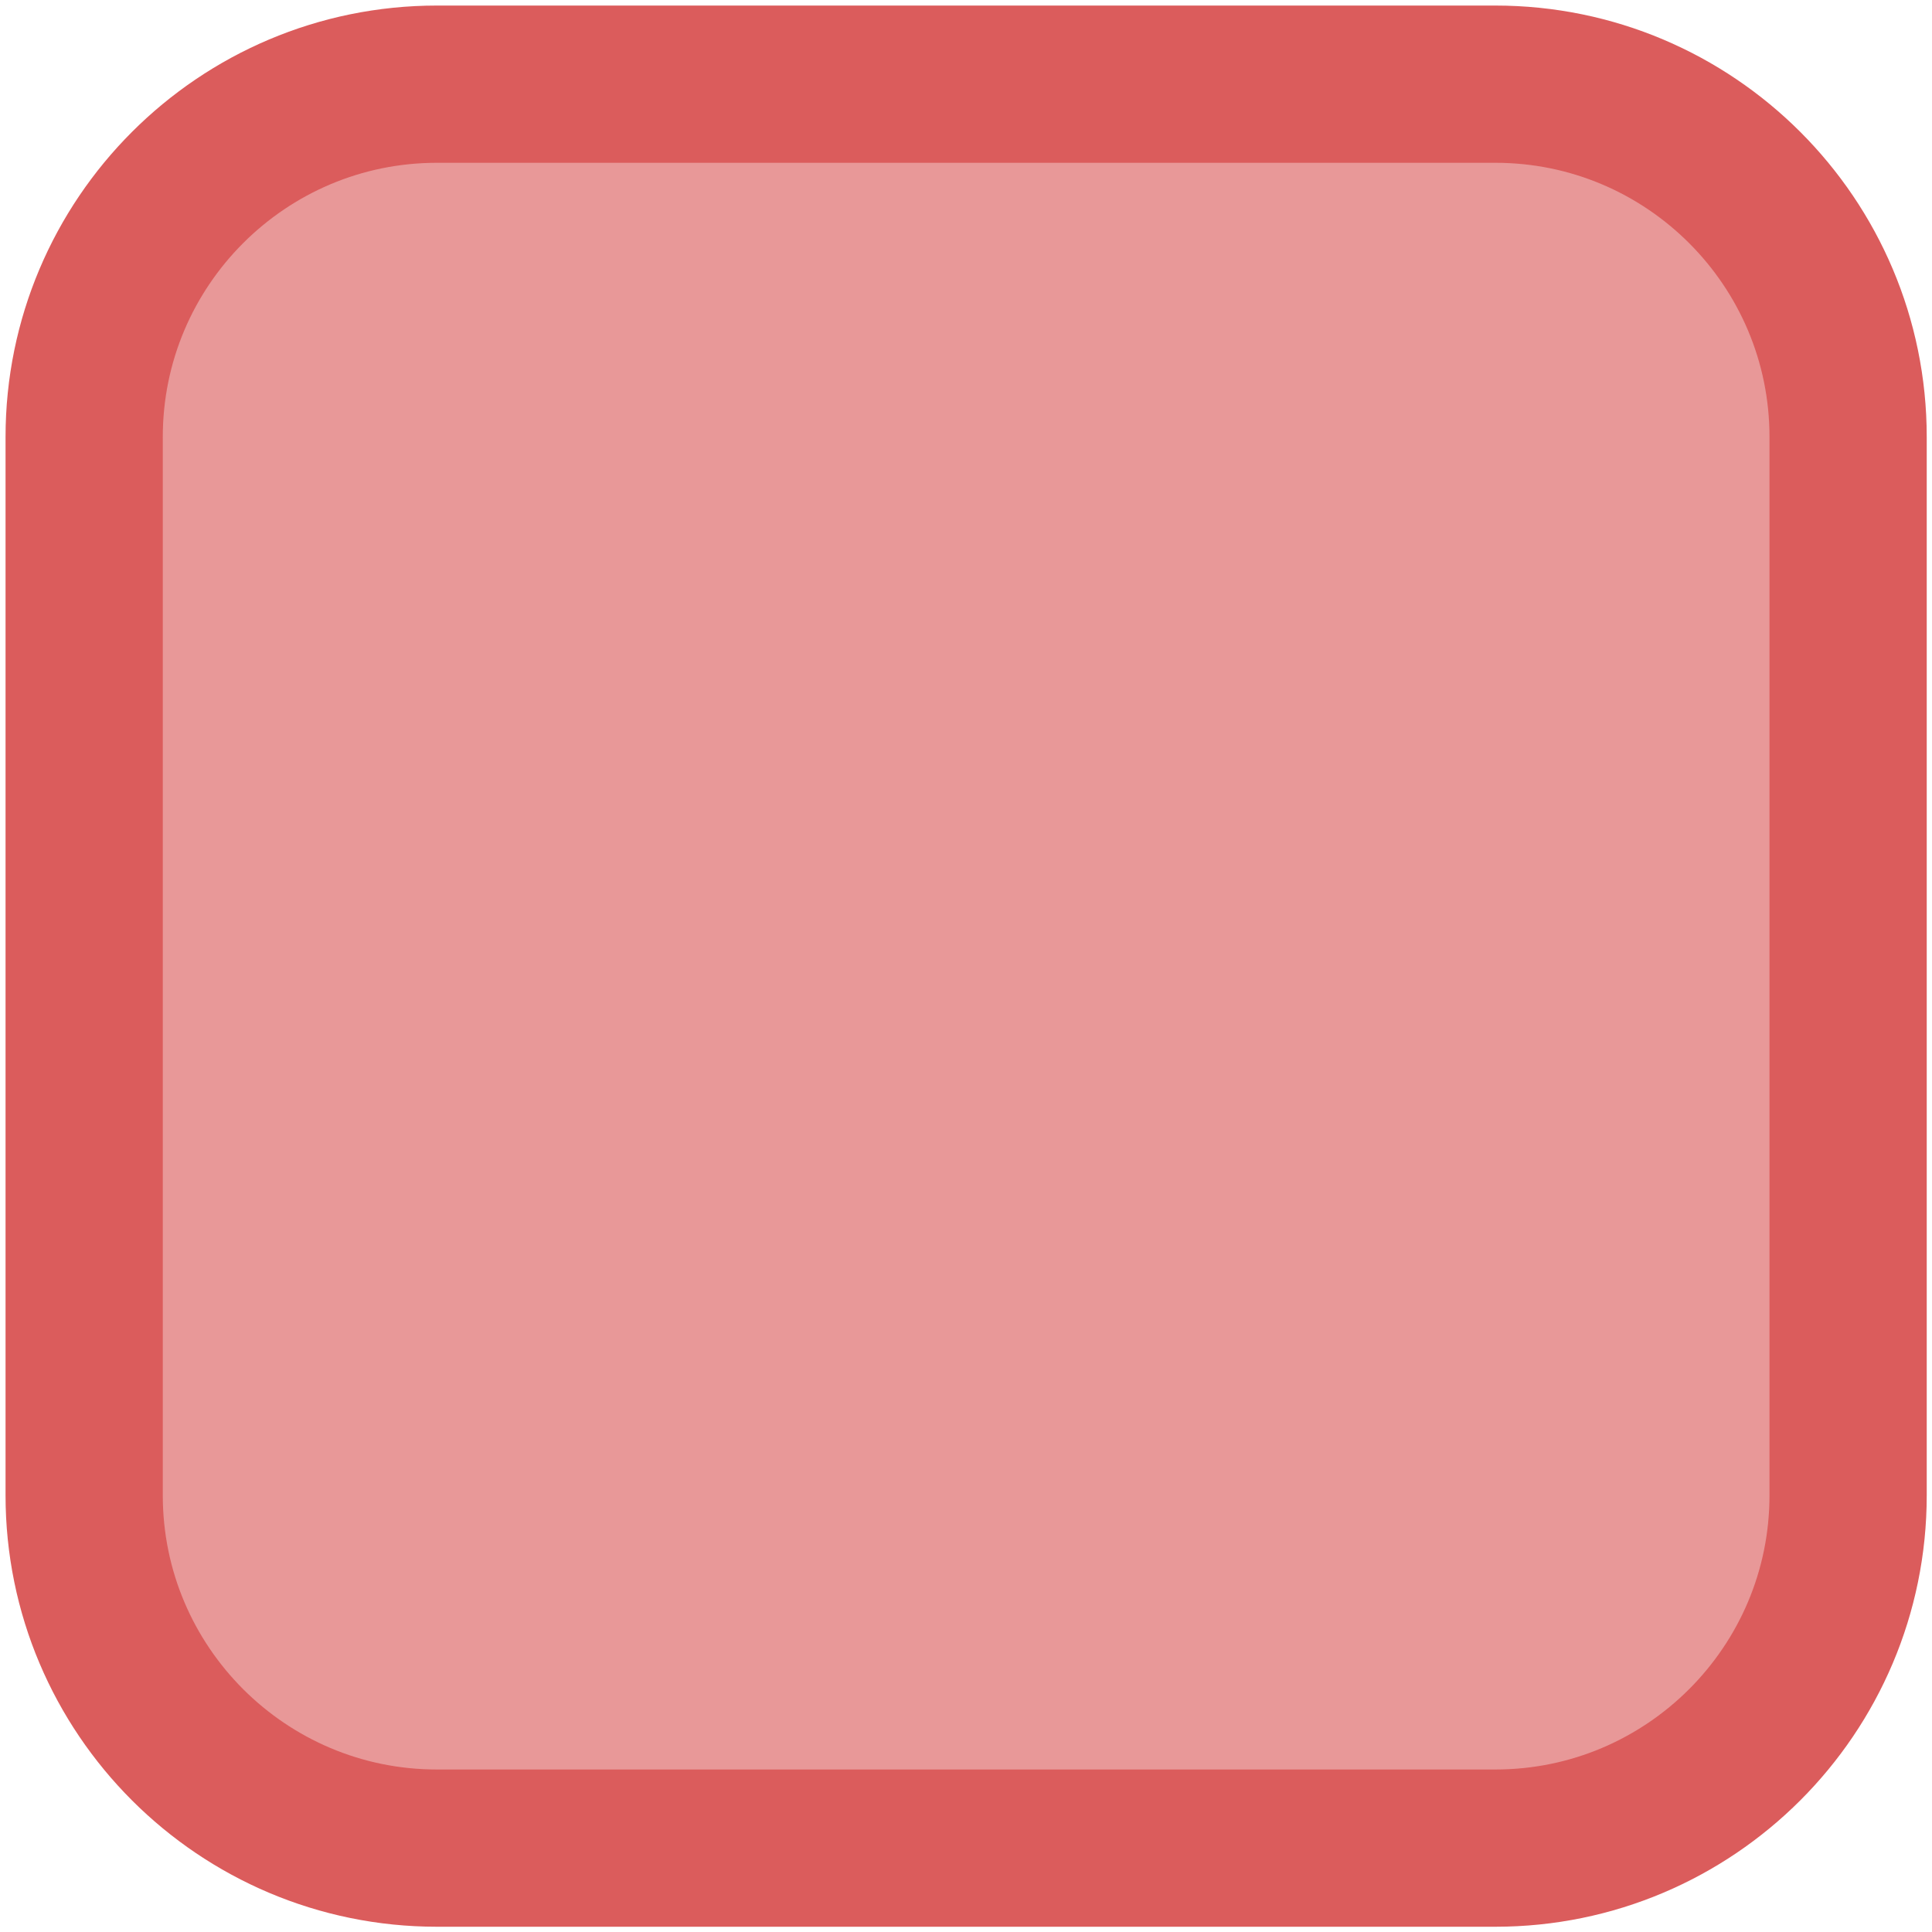 <?xml version="1.0" encoding="UTF-8" standalone="no"?>
<!DOCTYPE svg PUBLIC "-//W3C//DTD SVG 1.1//EN" "http://www.w3.org/Graphics/SVG/1.1/DTD/svg11.dtd">
<svg width="100%" height="100%" viewBox="0 0 1024 1024" version="1.1" xmlns="http://www.w3.org/2000/svg" xmlns:xlink="http://www.w3.org/1999/xlink" xml:space="preserve" xmlns:serif="http://www.serif.com/" style="fill-rule:evenodd;clip-rule:evenodd;stroke-linecap:round;stroke-linejoin:round;stroke-miterlimit:1.5;">
    <g transform="matrix(1.211,0,0,1.211,-120.944,-164.386)">
        <path d="M908.738,326.991L908.738,790.209C908.738,875.428 839.551,944.615 754.332,944.615L291.114,944.615C205.895,944.615 136.708,875.428 136.708,790.209L136.708,326.991C136.708,241.772 205.895,172.585 291.114,172.585L754.332,172.585C839.551,172.585 908.738,241.772 908.738,326.991Z" style="fill:rgb(219,92,92);fill-opacity:0.63;stroke:rgb(219,92,92);stroke-width:68.82px;"/>
    </g>
</svg>
